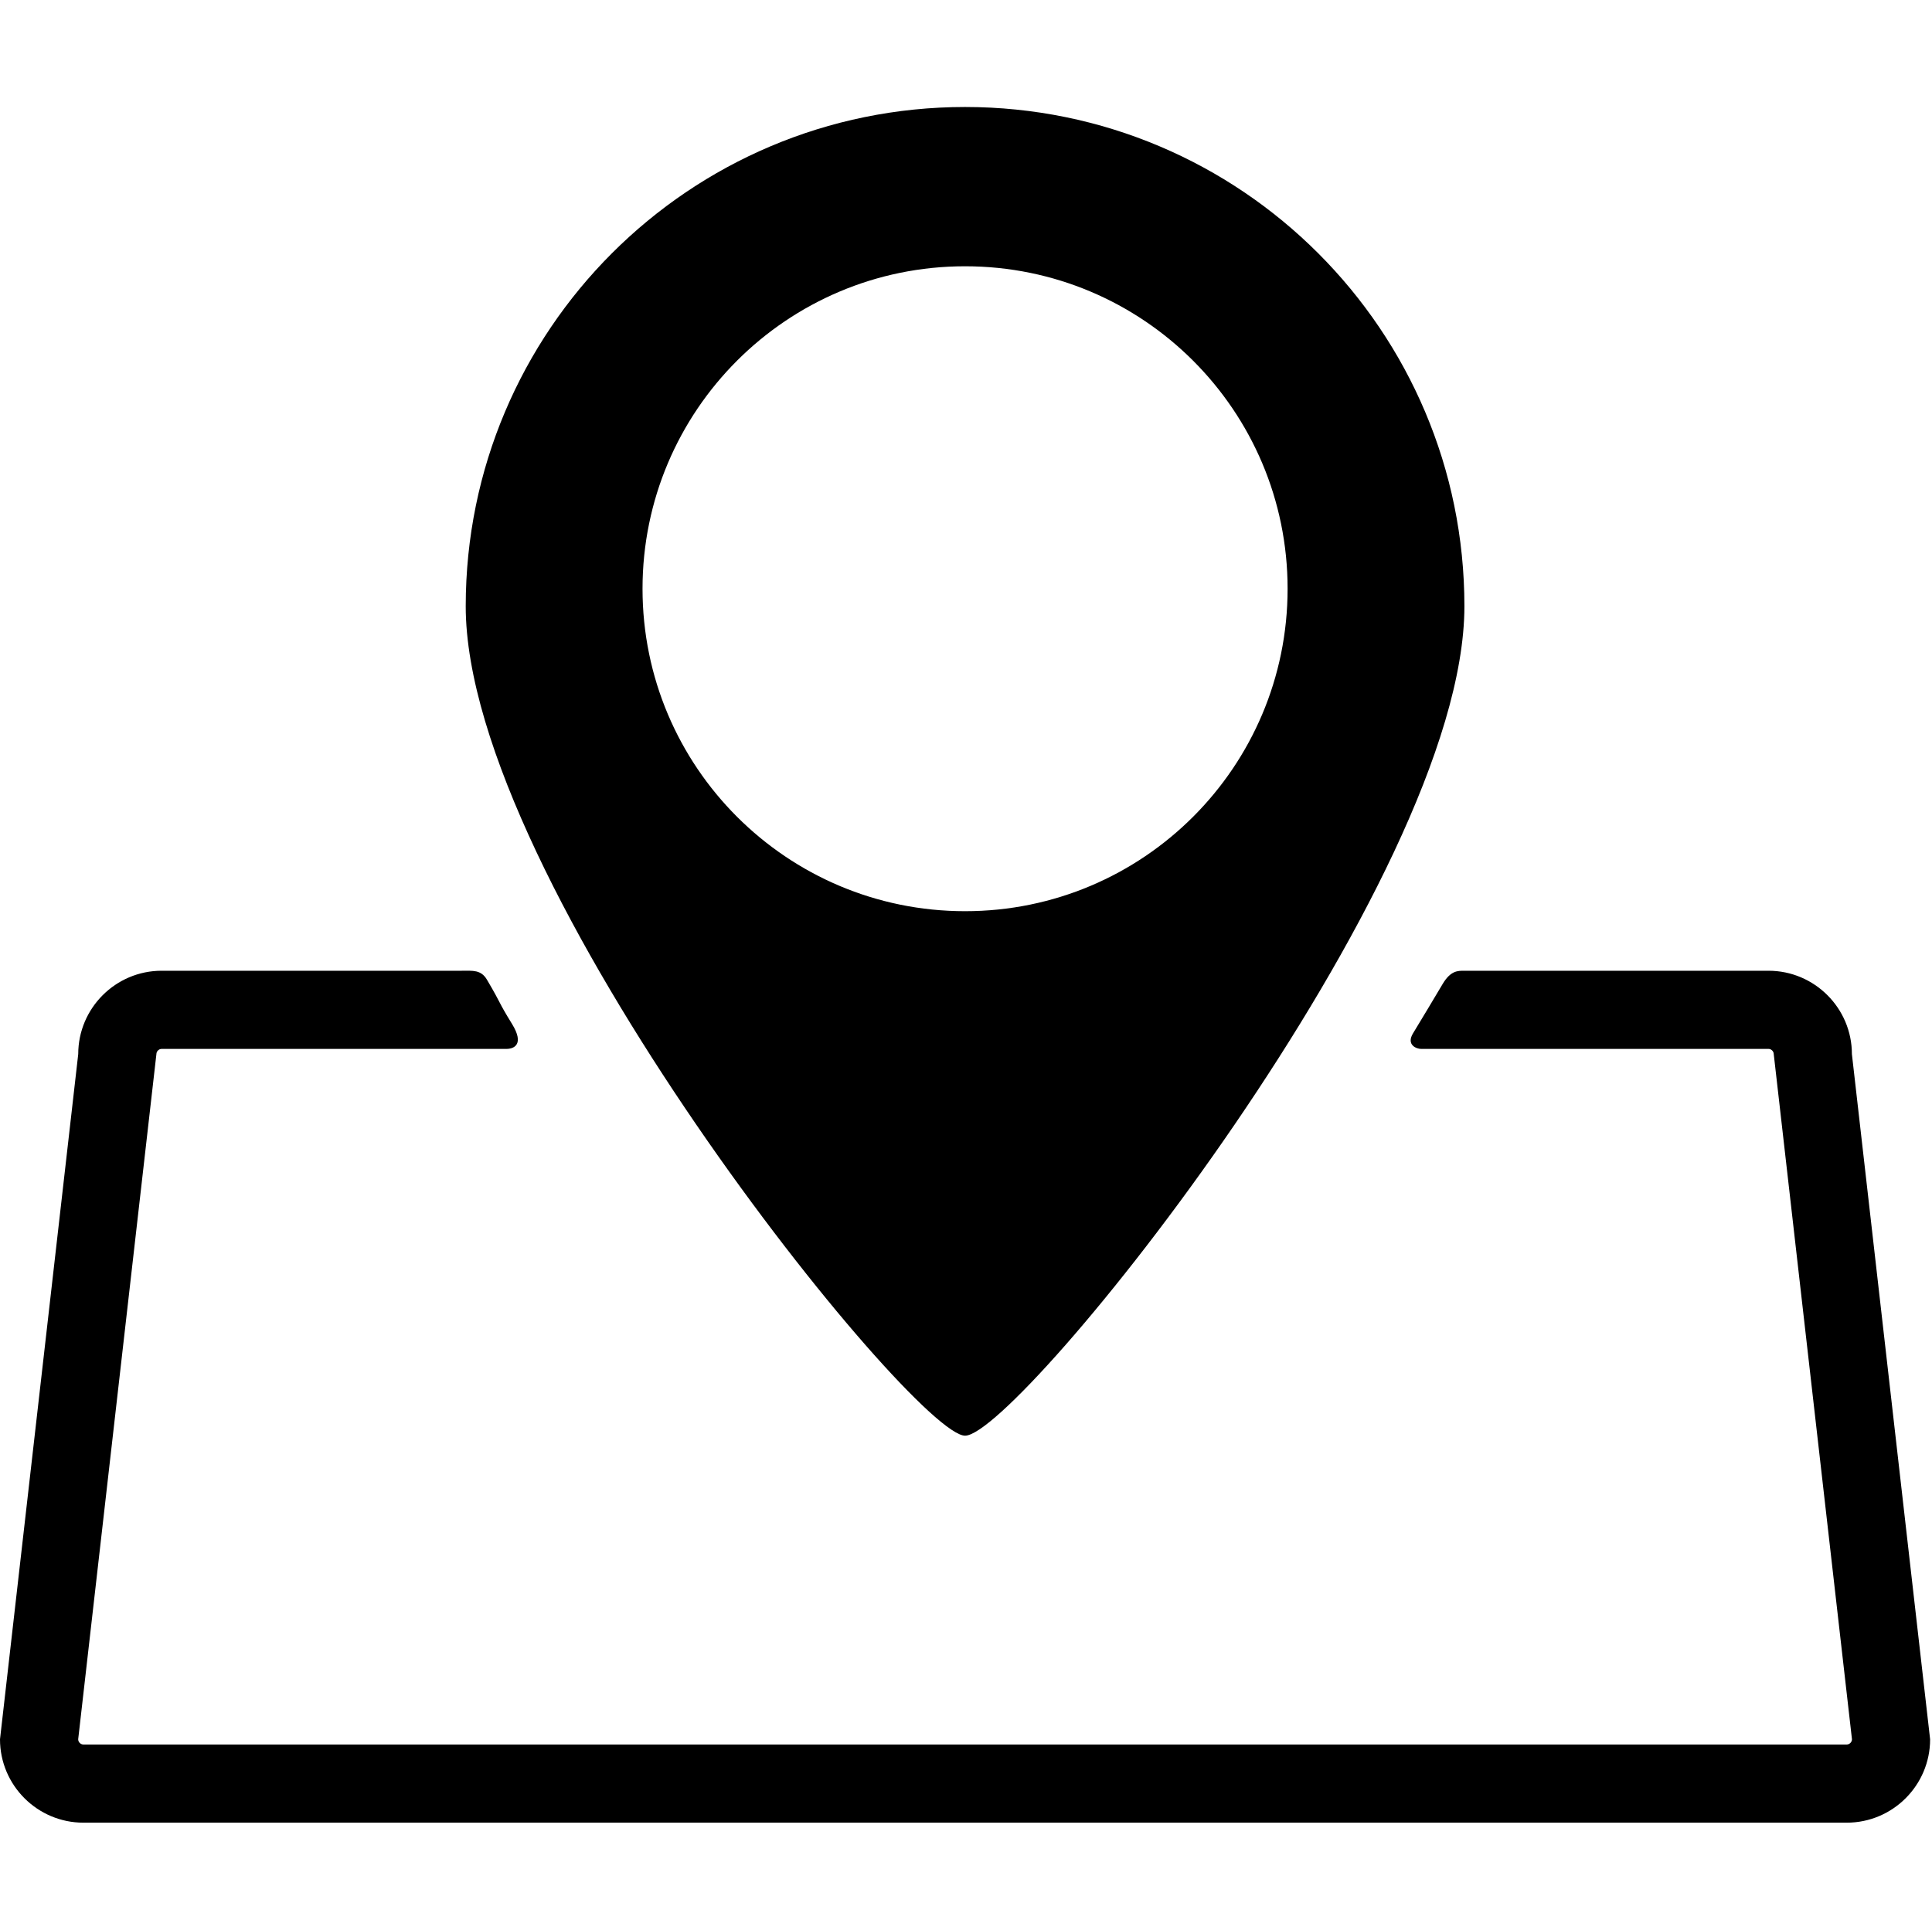 <?xml version="1.0" standalone="no"?><!DOCTYPE svg PUBLIC "-//W3C//DTD SVG 1.1//EN" "http://www.w3.org/Graphics/SVG/1.1/DTD/svg11.dtd"><svg t="1592557099728" class="icon" viewBox="0 0 1025 1024" version="1.1" xmlns="http://www.w3.org/2000/svg" p-id="3739" xmlns:xlink="http://www.w3.org/1999/xlink" width="256.25" height="256"><defs><style type="text/css"></style></defs><path d="M512.006 761.863c28.346 0 264.918-293.851 264.918-440.166 0-146.31-118.61-264.92-264.918-264.92-146.318 0-264.923 118.61-264.923 264.92C247.083 468.009 484.686 761.863 512.006 761.863zM340.885 312.419c0-94.505 76.608-171.116 171.121-171.116 94.503 0 171.116 76.611 171.116 171.116 0 94.505-76.613 171.118-171.116 171.118C417.493 483.538 340.885 406.924 340.885 312.419z" p-id="3740"></path><path d="M982.505 559.39c0-24.401-19.847-44.251-44.248-44.251 0 0-118.115 0-161.343 0-3.366 0-7.243-0.178-11.506 6.974-8.514 14.29-7.768 13.033-15.759 26.26-3.718 6.152 1.909 8.238 4.226 8.238 51.662 0 184.388 0 184.388 0 1.477 0 2.774 1.301 2.774 2.774l41.502 363.588c0 1.477-1.296 2.776-2.776 2.776L44.256 925.749c-1.487 0-2.776-1.301-2.776-2.776l41.495-363.583c0-1.477 1.296-2.774 2.776-2.774 0 0 137.216 0 182.956 0 3.768 0 9.735-2.191 2.949-13.237-7.961-12.956-4.876-9.16-13.312-23.499-3.14-5.339-7.494-4.743-13.385-4.743-39.804 0-159.208 0-159.208 0-24.391 0-44.248 19.849-44.248 44.251L0 922.978c0 24.401 19.852 44.248 44.253 44.248l935.499 0c24.406 0 44.248-19.847 44.248-44.248L982.505 559.39z" p-id="3741"></path></svg>